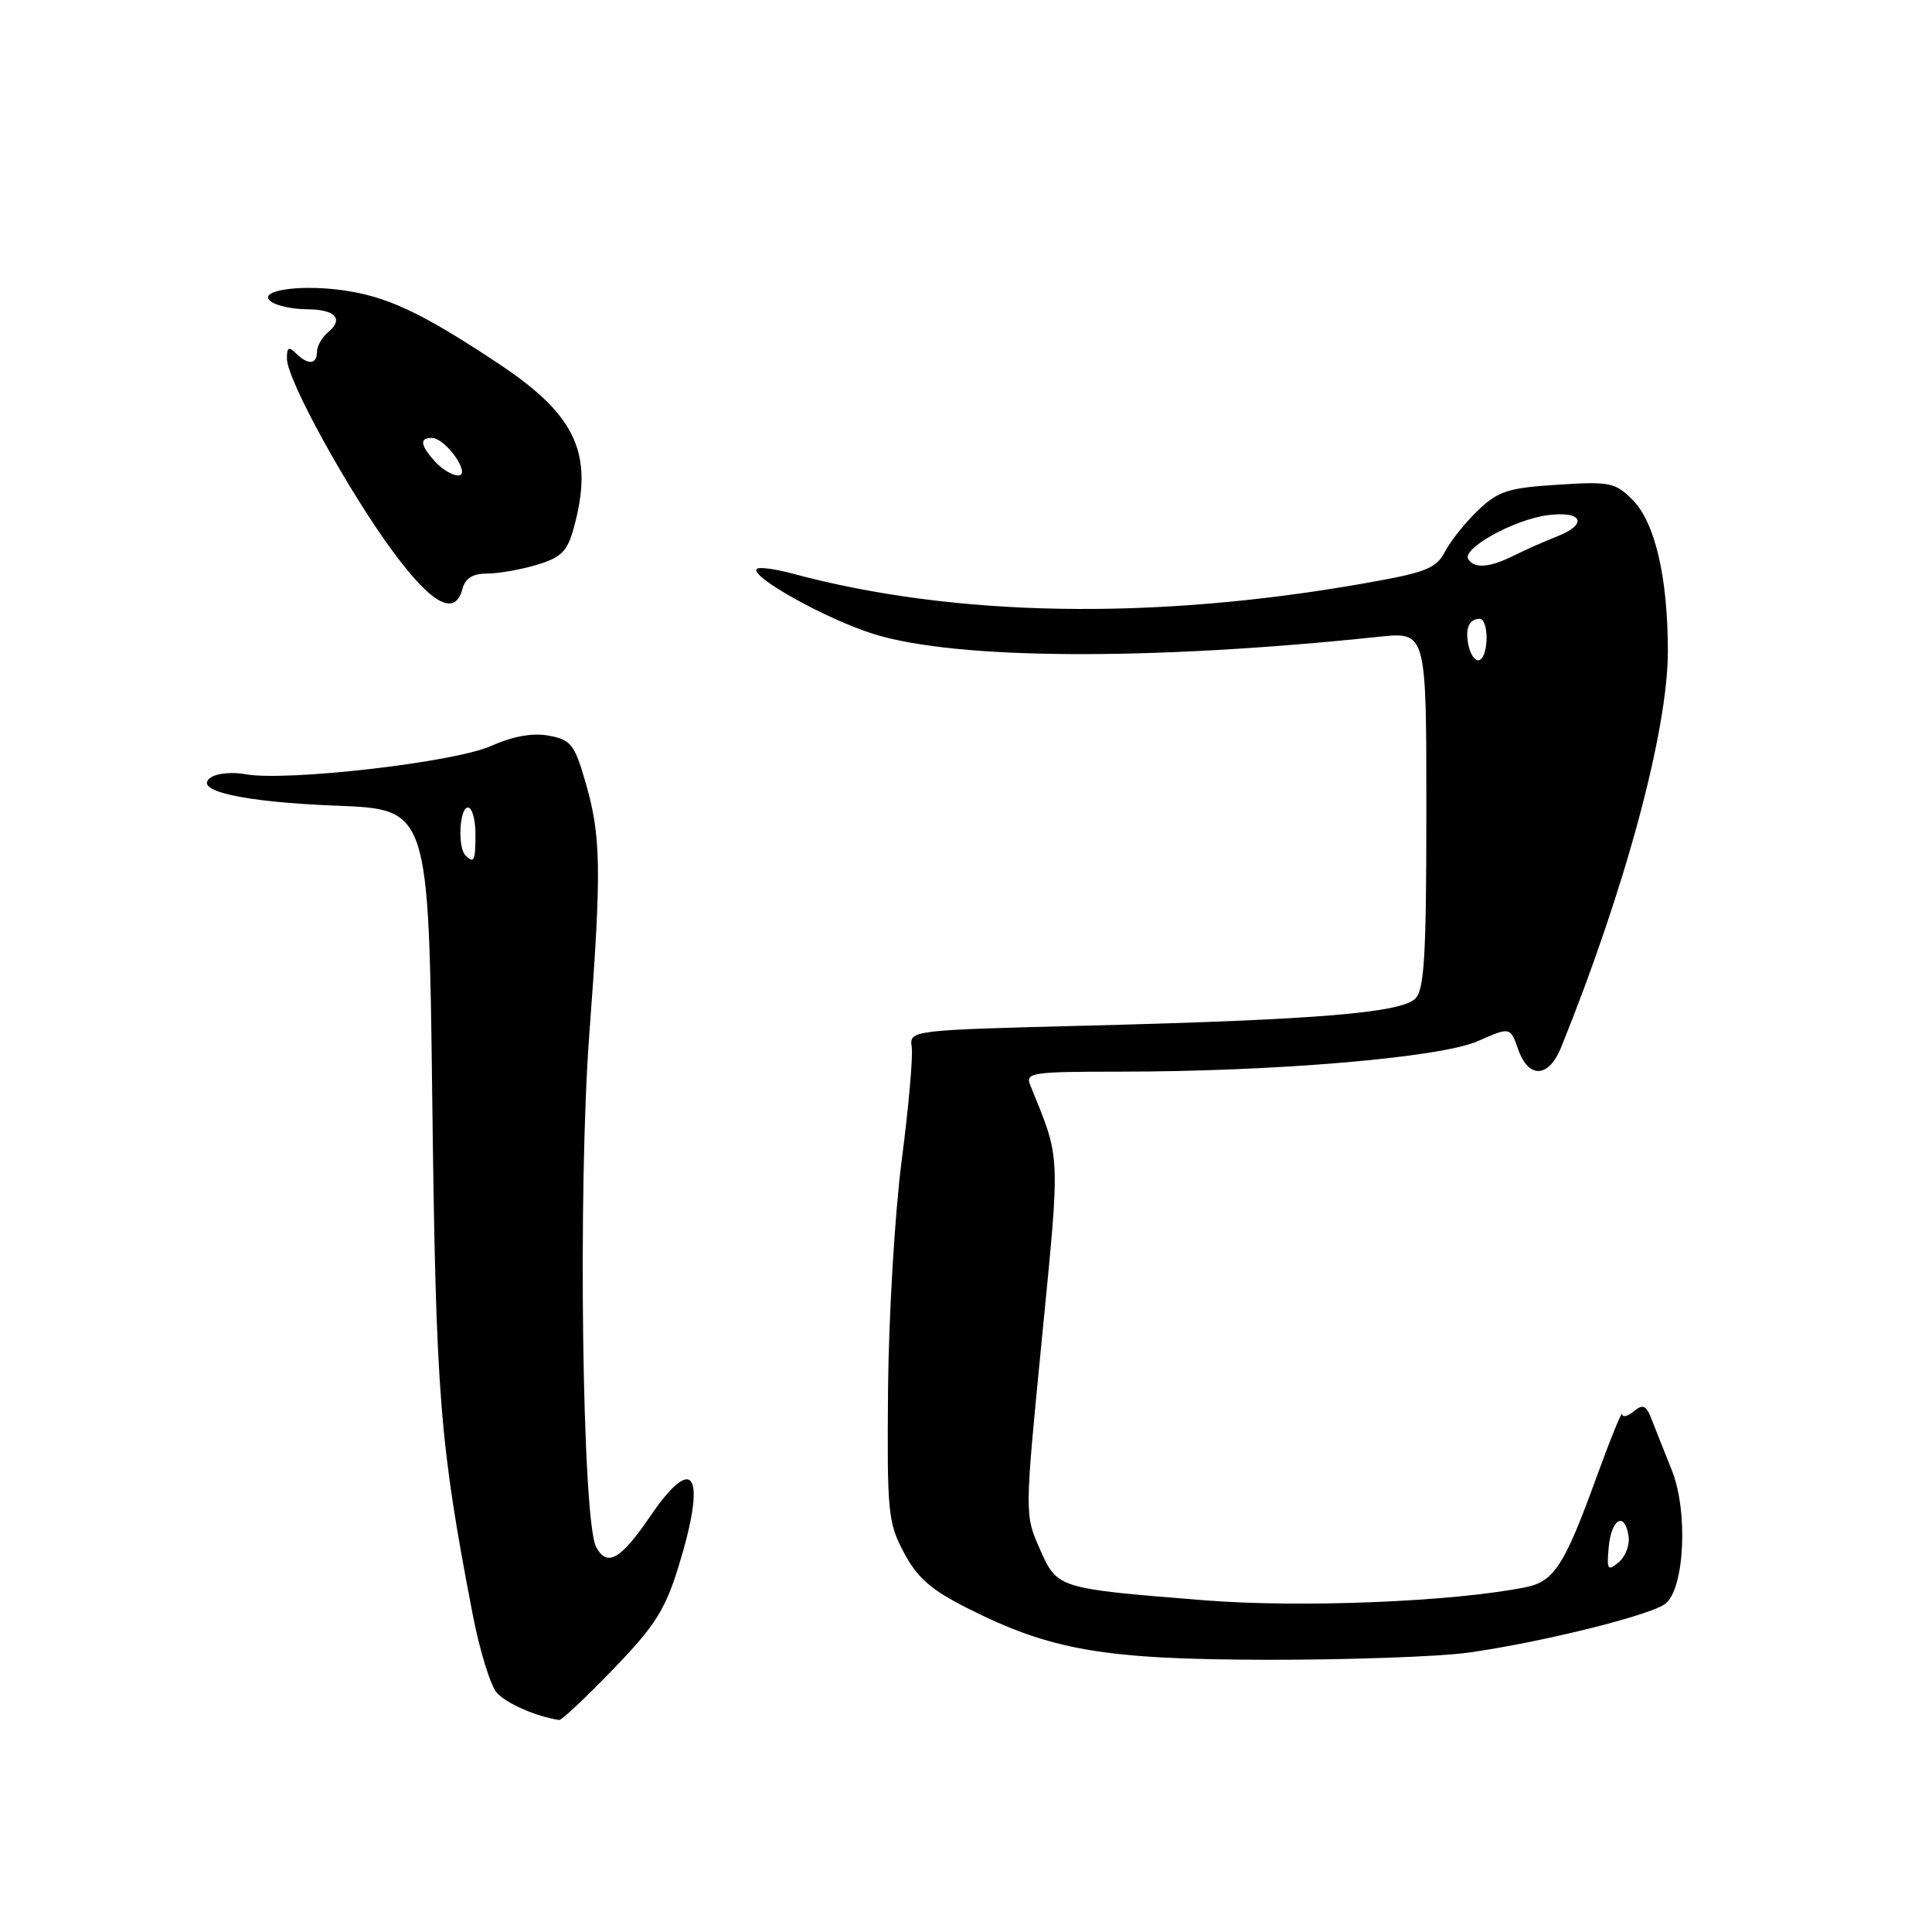 <?xml version="1.0" encoding="UTF-8" standalone="no"?>
<!DOCTYPE svg PUBLIC "-//W3C//DTD SVG 1.1//EN" "http://www.w3.org/Graphics/SVG/1.1/DTD/svg11.dtd" >
<svg xmlns="http://www.w3.org/2000/svg" xmlns:xlink="http://www.w3.org/1999/xlink" version="1.1" viewBox="0 0 256 256">
 <g >
 <path fill="currentColor"
d=" M 81.23 221.20 C 86.77 215.46 88.12 213.35 89.90 207.60 C 93.69 195.32 92.00 192.33 86.14 200.94 C 82.23 206.67 80.44 207.69 78.99 204.98 C 77.15 201.54 76.56 157.40 78.09 137.00 C 79.73 115.12 79.66 110.77 77.55 103.54 C 76.13 98.64 75.64 98.02 72.73 97.48 C 70.57 97.08 68.01 97.54 65.00 98.87 C 60.12 101.03 37.92 103.57 32.54 102.59 C 30.87 102.28 28.84 102.45 28.03 102.96 C 25.25 104.72 32.07 106.28 44.65 106.76 C 56.81 107.24 56.81 107.24 57.28 145.87 C 57.76 185.04 58.24 191.14 62.65 214.00 C 63.55 218.68 64.98 223.29 65.81 224.27 C 67.05 225.70 70.98 227.43 74.09 227.91 C 74.41 227.96 77.62 224.94 81.23 221.20 Z  M 194.50 218.99 C 204.00 217.67 218.50 214.09 220.62 212.54 C 223.21 210.64 223.73 200.28 221.51 194.77 C 220.56 192.42 219.38 189.44 218.88 188.14 C 218.13 186.19 217.71 186.00 216.48 187.01 C 215.67 187.69 214.98 187.85 214.95 187.37 C 214.92 186.89 213.38 190.70 211.51 195.83 C 207.30 207.42 205.92 209.57 202.14 210.32 C 192.52 212.25 172.36 213.06 159.62 212.05 C 140.02 210.48 140.11 210.51 137.76 205.20 C 135.77 200.69 135.77 200.69 138.07 177.25 C 140.51 152.31 140.58 153.82 136.50 143.75 C 135.84 142.14 136.78 142.00 148.31 142.00 C 168.97 142.00 190.87 140.14 195.81 137.96 C 200.12 136.06 200.12 136.06 201.16 139.03 C 202.54 142.98 205.22 142.85 206.87 138.75 C 215.37 117.71 220.99 96.85 221.00 86.30 C 221.00 76.48 219.30 69.21 216.30 66.21 C 214.02 63.93 213.30 63.78 206.38 64.23 C 199.86 64.64 198.53 65.07 195.87 67.60 C 194.19 69.20 192.22 71.66 191.48 73.08 C 190.29 75.34 188.99 75.85 180.81 77.29 C 152.80 82.23 126.48 81.78 104.99 76.00 C 102.68 75.38 100.57 75.10 100.28 75.38 C 99.29 76.38 109.57 82.09 115.83 84.03 C 126.83 87.43 152.47 87.56 182.75 84.37 C 189.00 83.72 189.00 83.72 189.00 107.29 C 189.00 126.54 188.73 131.12 187.55 132.31 C 185.66 134.20 174.60 135.12 144.50 135.89 C 120.50 136.50 120.50 136.50 120.81 138.76 C 120.99 140.00 120.39 146.75 119.48 153.76 C 118.57 160.77 117.76 174.38 117.67 184.00 C 117.53 200.40 117.66 201.77 119.78 205.74 C 121.54 209.06 123.37 210.66 128.14 213.07 C 139.27 218.69 146.23 219.89 168.00 219.93 C 178.72 219.94 190.65 219.52 194.50 218.99 Z  M 61.29 78.00 C 61.65 76.62 62.65 76.00 64.54 76.00 C 66.04 76.00 69.01 75.48 71.13 74.84 C 74.34 73.88 75.16 73.07 75.99 70.09 C 78.74 60.20 76.43 55.08 66.14 48.24 C 55.84 41.39 51.23 39.23 45.20 38.43 C 39.22 37.64 33.76 38.61 36.05 40.05 C 36.85 40.56 38.94 40.98 40.69 40.98 C 44.43 41.00 45.59 42.26 43.49 44.01 C 42.67 44.69 42.00 45.86 42.00 46.62 C 42.00 48.32 40.80 48.40 39.20 46.80 C 38.27 45.87 38.00 46.03 38.02 47.55 C 38.04 50.35 46.24 65.23 52.15 73.20 C 57.29 80.14 60.31 81.73 61.29 78.00 Z  M 61.67 113.33 C 60.61 112.28 60.89 107.00 62.00 107.00 C 62.55 107.00 63.00 108.58 63.00 110.50 C 63.00 114.10 62.82 114.48 61.67 113.33 Z  M 213.17 204.94 C 213.53 201.17 215.32 200.25 215.80 203.59 C 215.96 204.74 215.37 206.28 214.47 207.02 C 213.02 208.23 212.88 208.01 213.17 204.94 Z  M 194.66 85.82 C 194.05 83.46 194.58 82.00 196.06 82.00 C 197.25 82.00 197.30 86.70 196.11 87.43 C 195.63 87.73 194.97 87.00 194.66 85.82 Z  M 194.55 74.09 C 193.69 72.69 200.56 68.87 205.03 68.27 C 209.71 67.64 210.50 69.46 206.25 71.11 C 204.74 71.69 202.23 72.81 200.67 73.58 C 197.40 75.22 195.36 75.39 194.55 74.09 Z  M 57.65 61.17 C 55.68 58.99 55.55 57.99 57.25 58.03 C 59.10 58.08 62.52 63.00 60.70 63.00 C 59.94 63.00 58.57 62.18 57.65 61.17 Z "/>
</g>
</svg>